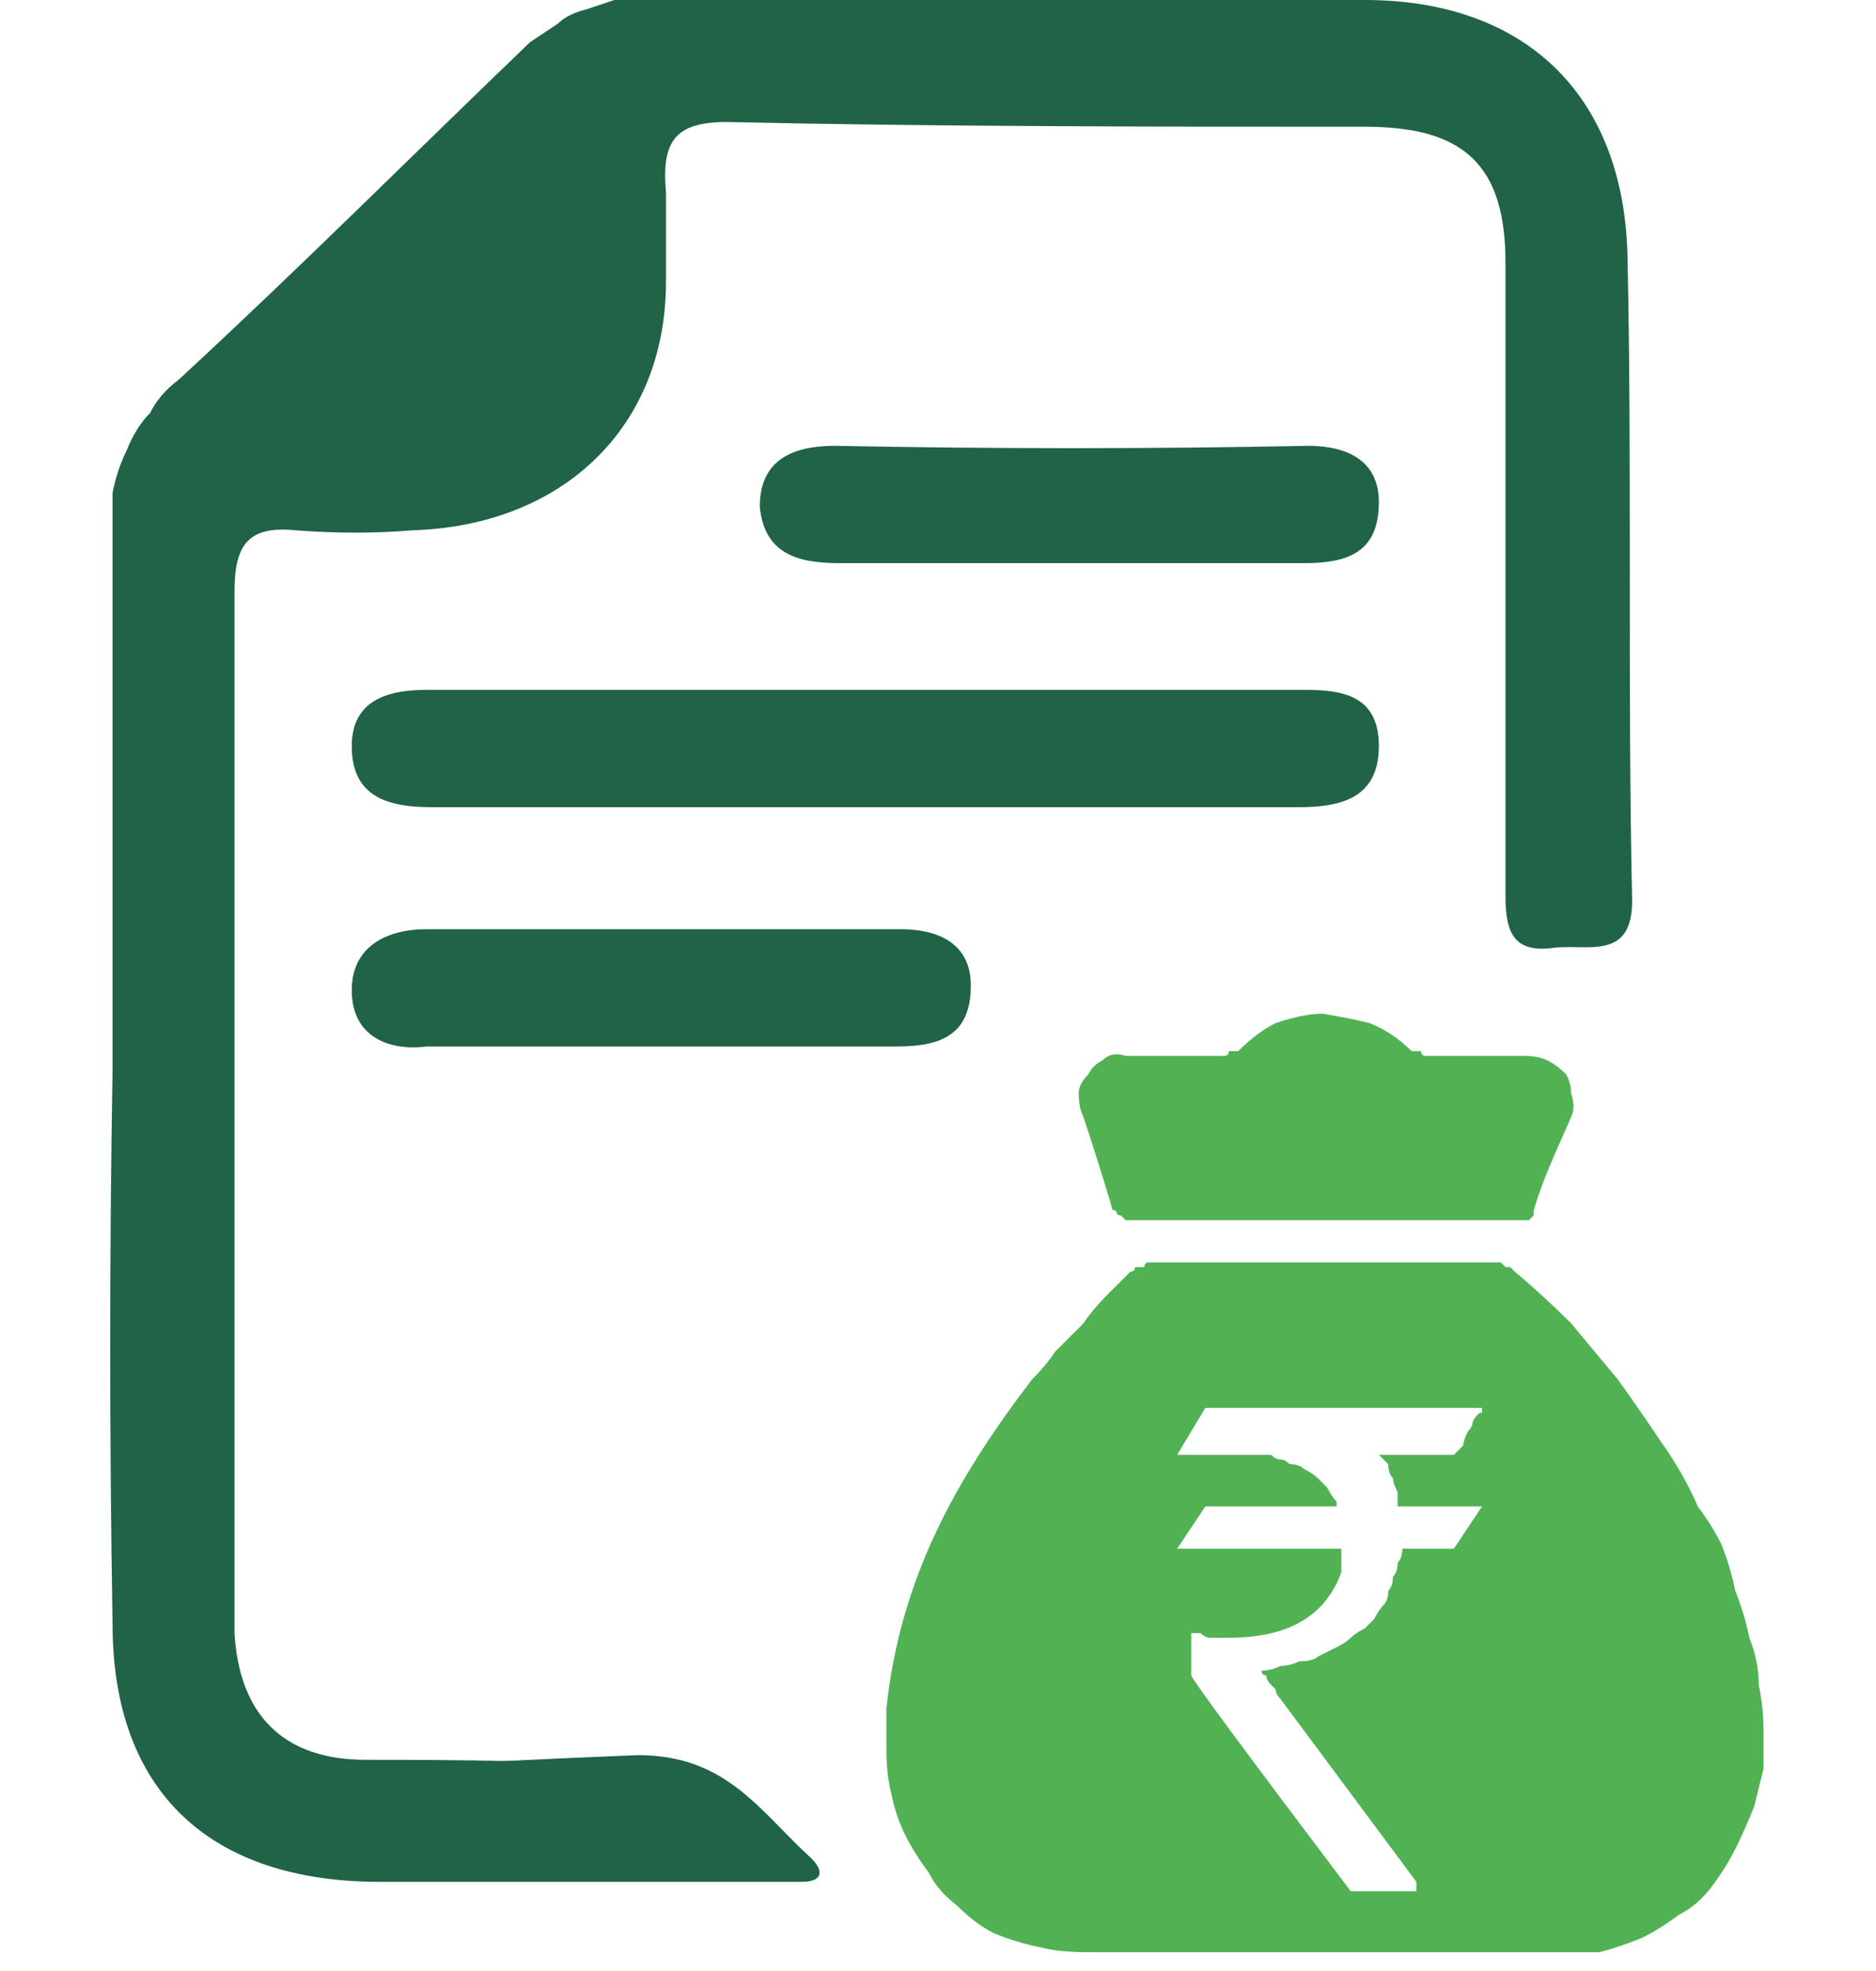 <svg version="1.2" xmlns="http://www.w3.org/2000/svg" viewBox="0 0 40 42" width="40" height="42">
	<title>second-svg</title>
	<style>
		.s0 { fill: #206346 } 
		.s1 { fill: #51b254 } 
	</style>
	<path id="Path_59" class="s0" d="m2.4 22.8c0-3.8 0-7.5 0-11.4q0-0.4 0-0.9 0.1-0.5 0.3-0.9 0.2-0.5 0.5-0.8 0.2-0.4 0.6-0.7c2.6-2.4 5-4.8 7.5-7.2q0.3-0.2 0.6-0.4 0.2-0.2 0.6-0.3 0.3-0.1 0.6-0.2 0.3 0 0.7 0c5.1 0 10.2 0 15.3 0 3.4 0 5.5 2 5.6 5.4 0.1 4.5 0 9.2 0.1 13.8 0 1.3-1 0.9-1.7 1-0.8 0.1-1-0.3-1-1.1q0-6.7 0-13.5c0-2.1-0.9-2.9-3-2.9-4.5 0-9.1 0-13.6-0.1-1.1 0-1.4 0.4-1.3 1.5q0 0.2 0 0.4 0 0.3 0 0.5 0 0.3 0 0.6 0 0.2 0 0.4c0 3.1-2.2 5.2-5.4 5.3q-1.2 0.1-2.5 0c-1-0.1-1.3 0.3-1.3 1.3 0 5.7 0 11.5 0 17.3q0 2.4 0 4.9c0.1 1.7 1 2.7 2.8 2.7 4.9 0 0.9 0.1 5.8-0.1 1.9 0 2.6 1.2 3.7 2.2 0.3 0.3 0.2 0.5-0.2 0.5-0.3 0-0.6 0-1 0-5.6 0-2.4 0-8 0-3.6 0-5.7-1.9-5.7-5.5q-0.1-5.9 0-11.8z"/>
	<g id="Group_27">
		<path id="Path_60" class="s0" d="m18.4 17.2q-4.6 0-9.2 0c-0.9 0-1.7-0.2-1.7-1.3 0-1 0.8-1.2 1.6-1.2q9.3 0 18.7 0c0.8 0 1.6 0.1 1.6 1.2 0 1.1-0.8 1.3-1.7 1.3q-4.6 0-9.3 0z"/>
		<path id="Path_61" class="s0" d="m22.8 12c-1.6 0-3.3 0-4.9 0-0.9 0-1.6-0.2-1.7-1.2 0-1 0.7-1.3 1.6-1.3q5.1 0.1 10.1 0c0.8 0 1.5 0.3 1.5 1.2 0 1.1-0.7 1.3-1.6 1.3q-2.5 0-5 0z"/>
		<path id="Path_62" class="s0" d="m14.1 22.3q-2.5 0-5 0c-0.8 0.1-1.6-0.2-1.6-1.2 0-0.9 0.7-1.3 1.6-1.3q5 0 10.1 0c0.8 0 1.5 0.3 1.5 1.2 0 1.1-0.7 1.3-1.6 1.3q-2.5 0-5 0z"/>
	</g>
	<g id="Group_28">
		<path id="Path_63" class="s1" d="m23.7 25.7q0 0.1 0.1 0.1 0 0.1 0.1 0.1 0.1 0.1 0.1 0.1 0.1 0 0.2 0c1.4 0 2.7 0 4 0q2.1 0 4.2 0 0 0 0.1 0 0.1 0 0.1 0 0.1-0.1 0.1-0.1 0 0 0-0.1c0.2-0.7 0.5-1.3 0.8-2q0.1-0.2 0-0.5 0-0.2-0.1-0.4-0.2-0.2-0.4-0.3-0.2-0.1-0.5-0.1c-0.7 0-1.4 0-2.1 0q0 0 0 0-0.1 0-0.1-0.1-0.1 0-0.1 0-0.1 0-0.1 0-0.4-0.4-0.9-0.6-0.4-0.1-1-0.2-0.4 0-1 0.2-0.4 0.2-0.8 0.6 0 0 0 0-0.1 0-0.2 0 0 0.1-0.1 0.1 0 0-0.1 0c-0.7 0-1.3 0-2 0q-0.3-0.1-0.5 0.1-0.2 0.1-0.3 0.3-0.2 0.2-0.2 0.4 0 0.3 0.1 0.5 0.3 0.9 0.6 1.9z"/>
		<path id="Path_64" fill-rule="evenodd" class="s1" d="m37.6 36.8q0 0.4 0 0.9-0.1 0.4-0.2 0.8-0.2 0.5-0.4 0.9-0.2 0.4-0.5 0.8-0.3 0.4-0.7 0.6-0.4 0.3-0.8 0.5-0.5 0.2-0.9 0.3-0.1 0-0.1 0-0.1 0-0.2 0 0 0-0.1 0-0.1 0-0.1 0-2.7 0-5.4 0c-1.7 0-3.4 0-5 0q-0.6 0-1-0.1-0.5-0.1-1-0.3-0.4-0.2-0.8-0.6-0.4-0.3-0.6-0.7-0.3-0.4-0.5-0.8-0.2-0.4-0.3-0.9-0.1-0.4-0.1-0.9 0-0.5 0-0.9c0.3-2.8 1.5-4.9 3.1-7q0.3-0.3 0.5-0.6 0.3-0.3 0.6-0.6 0.2-0.3 0.5-0.6 0.3-0.3 0.5-0.5 0.1 0 0.1-0.1 0.1 0 0.2 0 0-0.1 0.1-0.1 0.1 0 0.1 0 3.6 0 7.3 0 0.1 0 0.1 0 0 0 0.1 0.1 0.1 0 0.1 0 0.1 0.1 0.1 0.1 0.6 0.5 1.2 1.1 0.5 0.6 1 1.2 0.5 0.7 0.9 1.3 0.5 0.7 0.8 1.4 0.3 0.4 0.5 0.8 0.2 0.5 0.3 1 0.2 0.5 0.3 1 0.2 0.5 0.2 1 0.1 0.5 0.1 0.9zm-6-6.8h-5.9q0 0-0.6 1h1.6q0.1 0 0.2 0 0.1 0 0.2 0 0.1 0.1 0.2 0.1 0.1 0 0.2 0.1 0.2 0 0.3 0.1 0.2 0.1 0.3 0.2 0.1 0.1 0.2 0.2 0.1 0.2 0.2 0.3v0.1h-2.8q0 0-0.6 0.9 0 0 0 0h3.5q0 0.1 0 0.1 0 0.1 0 0.1 0 0.1 0 0.2 0 0 0 0.1-0.5 1.4-2.4 1.4-0.1 0-0.2 0-0.1 0-0.2 0-0.1 0-0.2-0.1-0.1 0-0.2 0v0.9q0 0.1 3.4 4.6h1.4q0 0 0 0v-0.2l-2.9-3.9q-0.1-0.1-0.1-0.2-0.1-0.1-0.1-0.1-0.1-0.1-0.1-0.2-0.1 0-0.1-0.1 0.2 0 0.4-0.1 0.2 0 0.4-0.1 0.3 0 0.4-0.1 0.2-0.1 0.4-0.2 0.2-0.1 0.3-0.2 0.1-0.1 0.3-0.2 0.1-0.1 0.2-0.2 0.1-0.2 0.2-0.3 0.1-0.1 0.1-0.3 0.1-0.1 0.1-0.3 0.1-0.1 0.1-0.3 0.1-0.1 0.1-0.3h1.1q0 0 0.6-0.9 0 0-0.1 0h-1.7q0-0.2 0-0.3-0.1-0.2-0.1-0.3-0.1-0.1-0.1-0.3-0.1-0.1-0.2-0.2h1.6q0.1-0.1 0.2-0.2 0-0.1 0.1-0.3 0.1-0.1 0.1-0.2 0.1-0.2 0.2-0.2z"/>
	</g>
</svg>